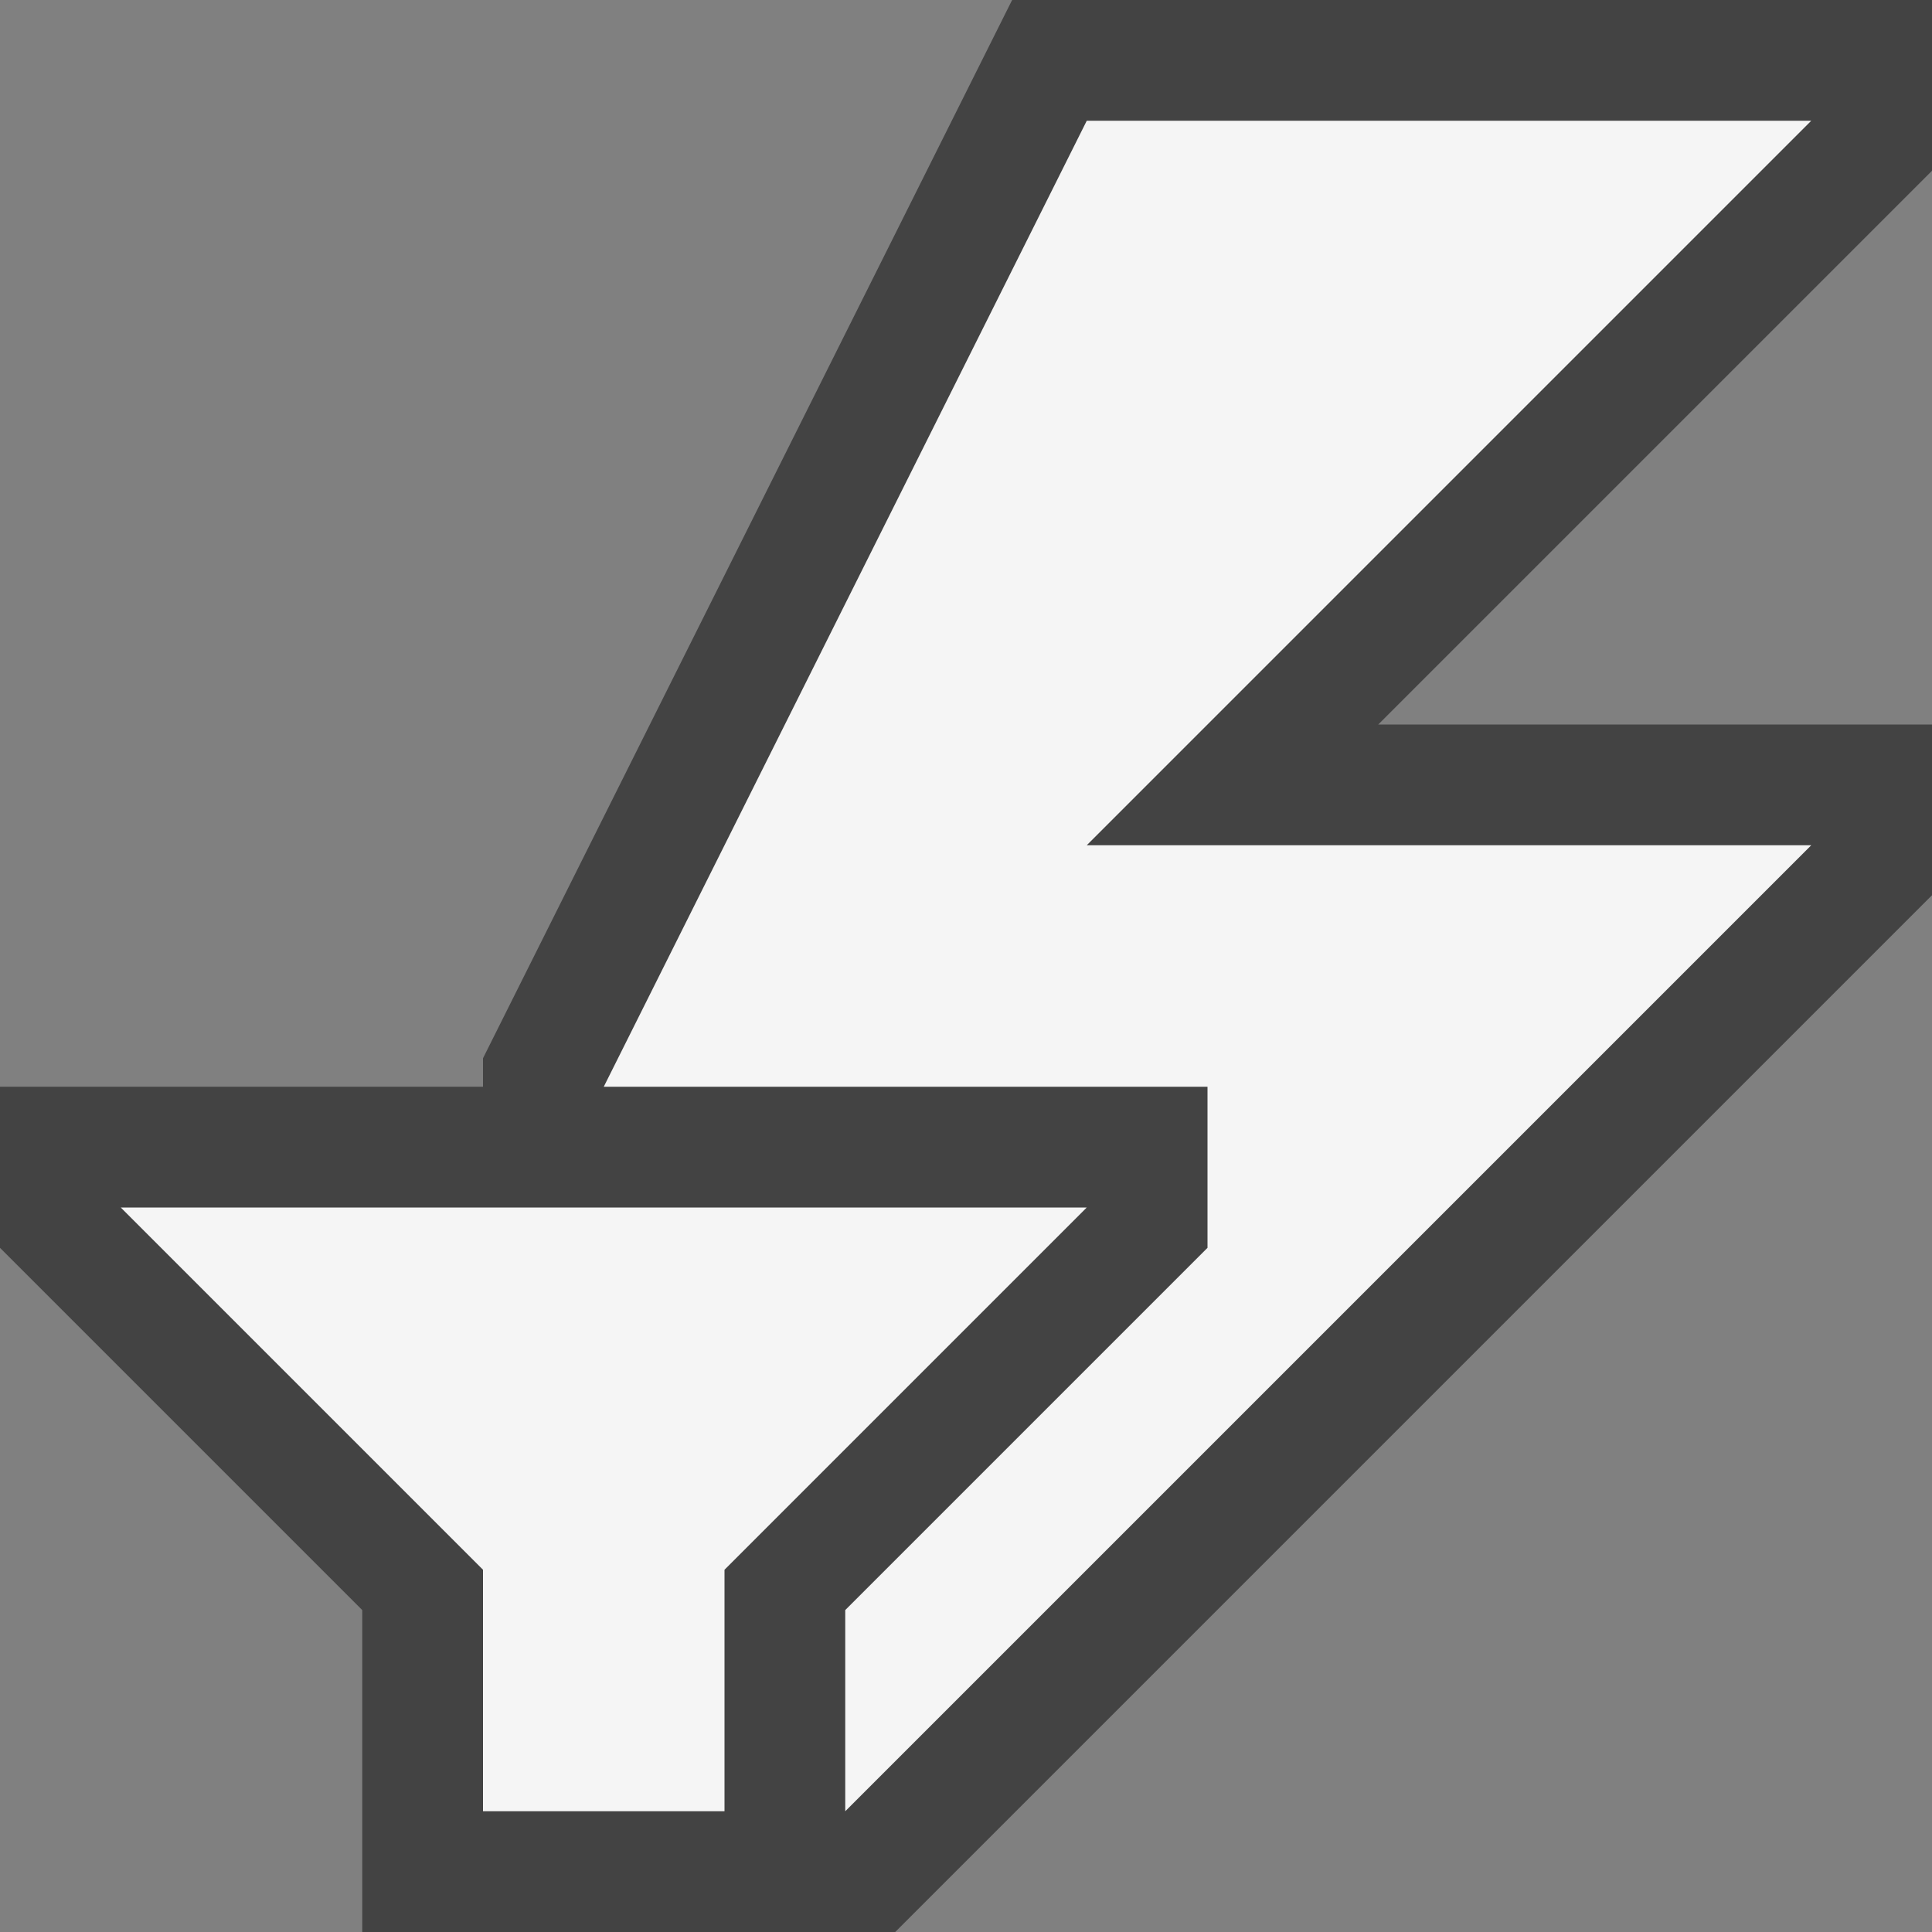 <svg xmlns="http://www.w3.org/2000/svg" viewBox="0 0 16 16"><rect x="0" y="0" width="16" height="16" fill="#808080" stroke="none"/><style>.st0{fill:#434343}.st1{fill:#f5f5f5}</style><path class="st0" d="M16 0H8.382L4 8.764V9H0v1.334l3 3V16h4.414L16 7.414V6h-4.586L16 1.414z" id="outline"/><g id="icon_x5F_bg"><path class="st1" d="M15 1H9L5 9h5v1.334l-3 3V15l8-8H9z"/><path class="st1" d="M1 10l3 3v2h2v-2l3-3z"/></g></svg>